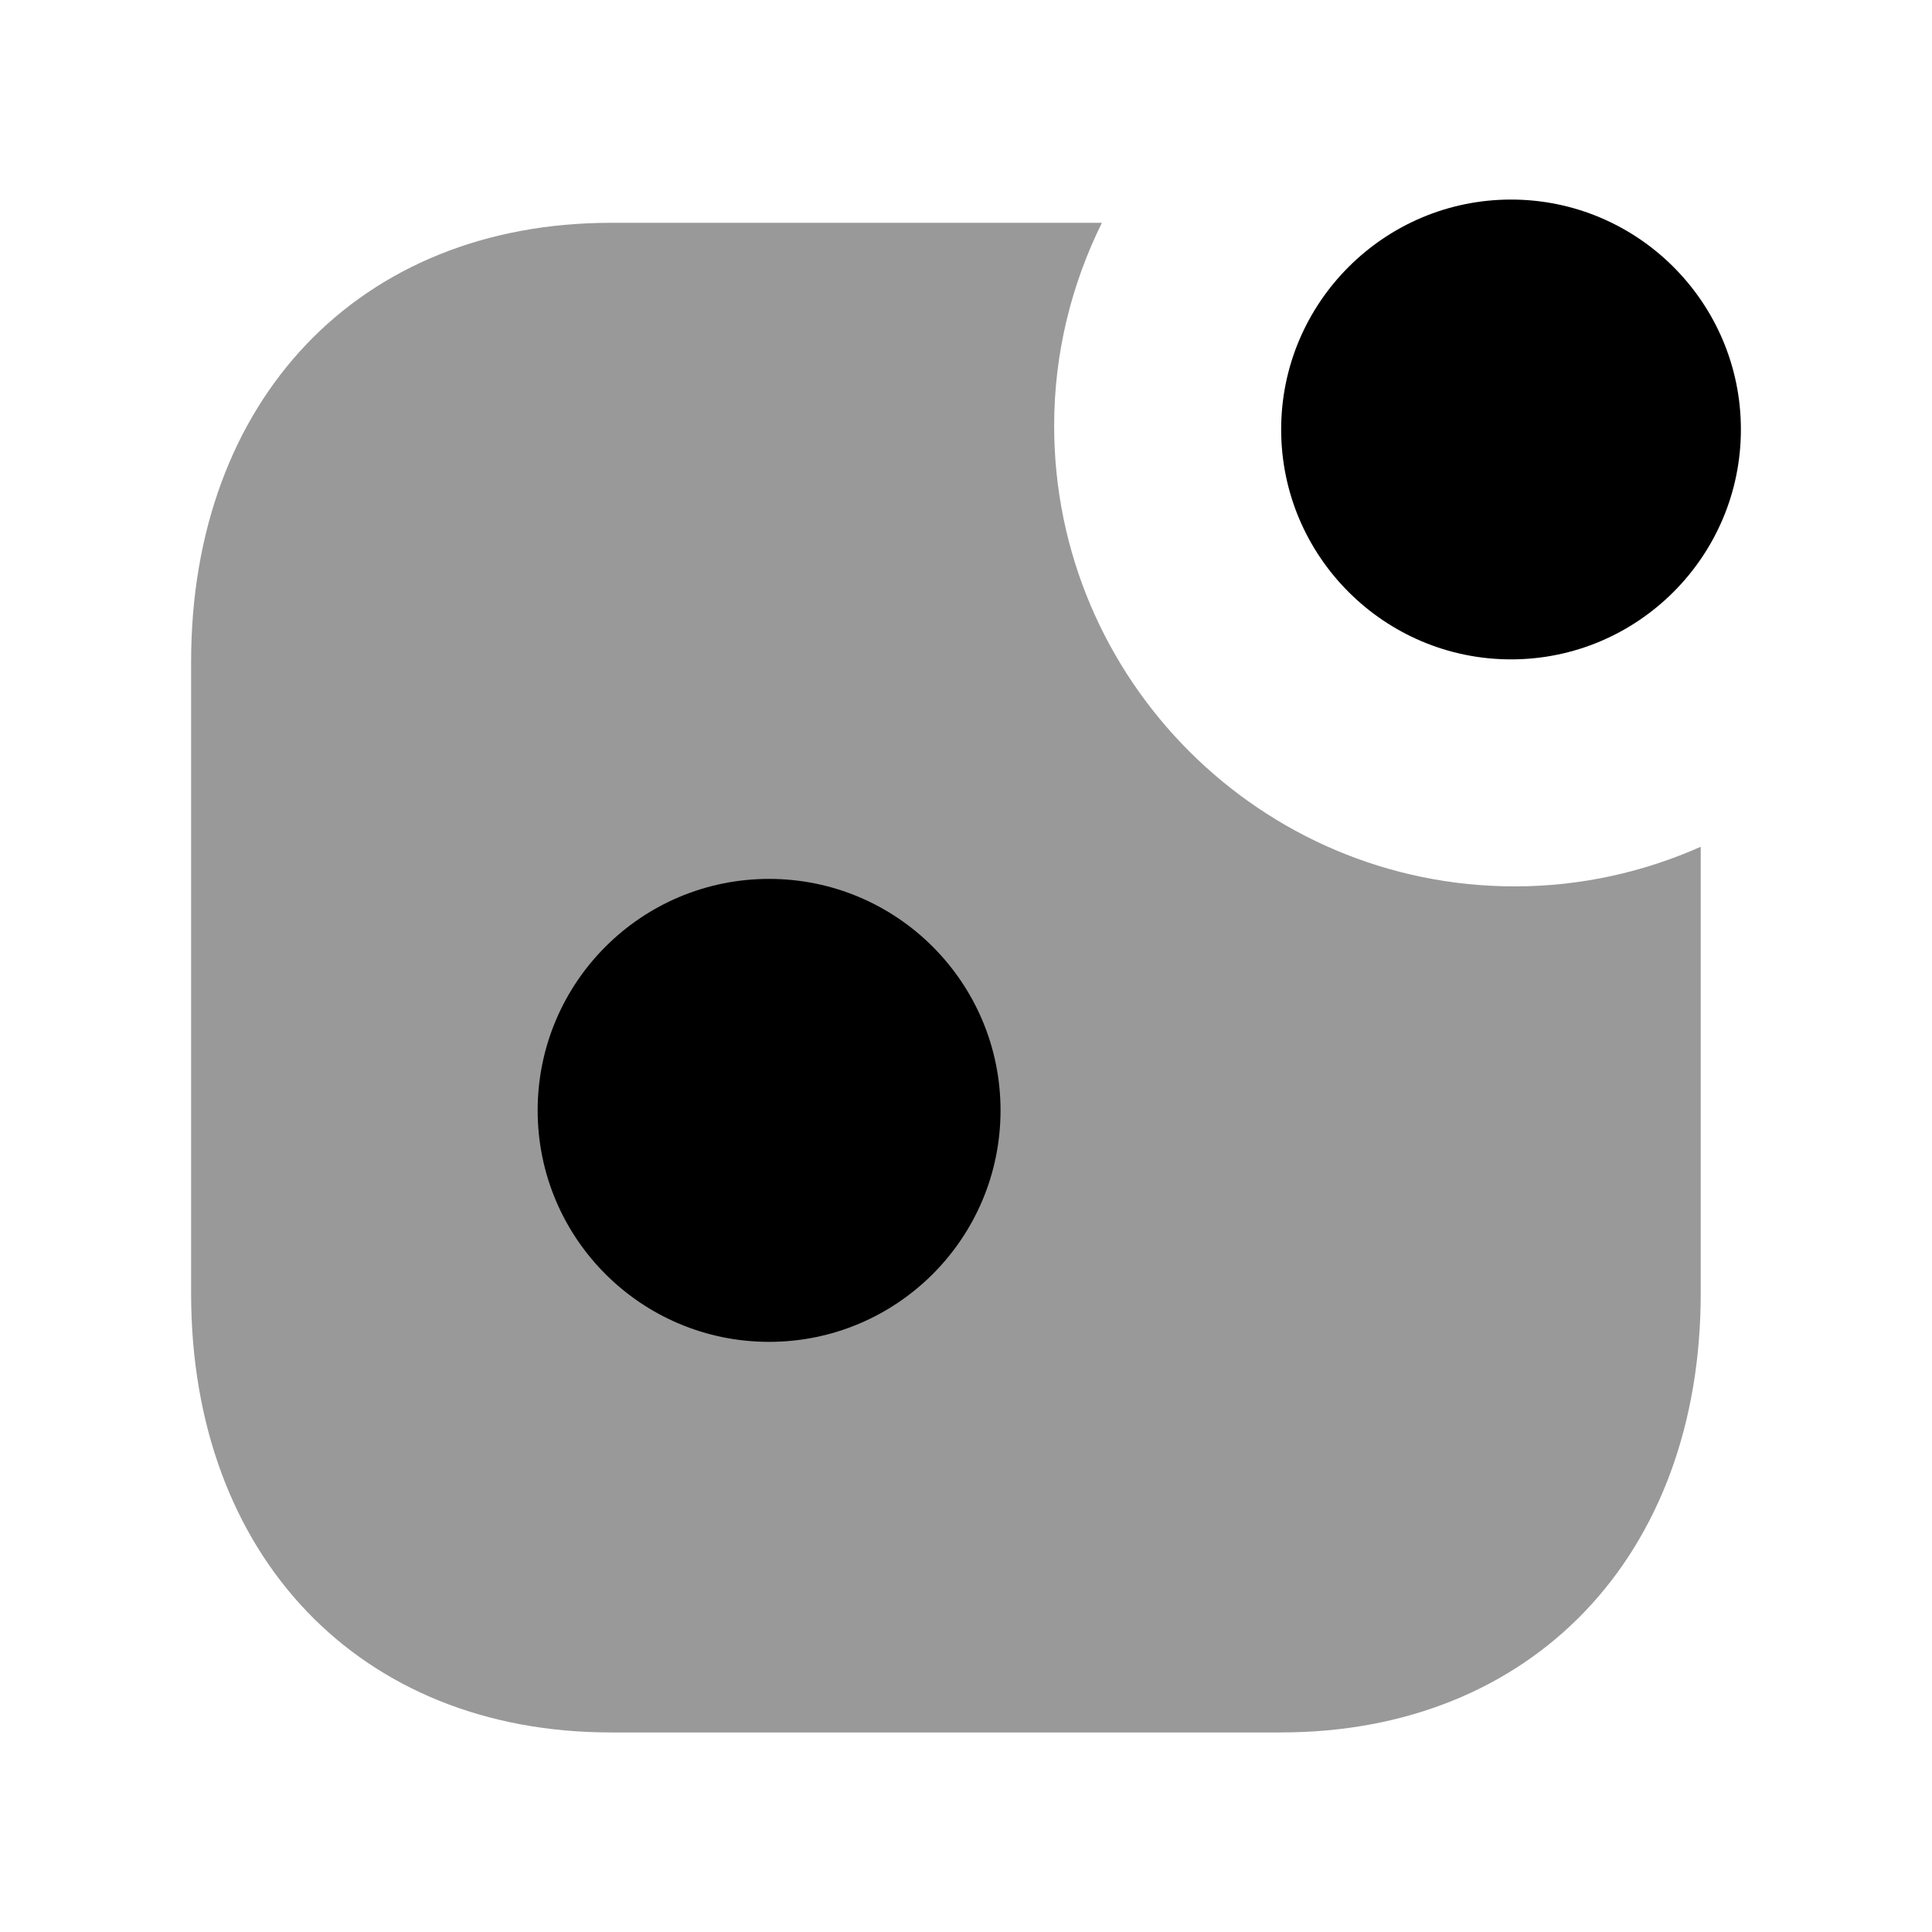 <svg width="24" height="24" viewBox="0 0 24 24" fill="none" xmlns="http://www.w3.org/2000/svg">
<path opacity="0.4" fill-rule="evenodd" clip-rule="evenodd" d="M13.095 5.289C13.095 4.383 13.312 3.53 13.688 2.768H7.587C4.469 2.768 2.374 4.96 2.374 8.223V16.068C2.374 19.329 4.469 21.521 7.587 21.521H15.911C19.03 21.521 21.127 19.329 21.127 16.068V10.519C20.419 10.833 19.639 11.011 18.817 11.011C15.662 11.011 13.095 8.444 13.095 5.289Z" fill="black"/>
<path fill-rule="evenodd" clip-rule="evenodd" d="M9.554 16.669C7.966 16.669 6.679 15.382 6.679 13.794C6.679 12.206 7.966 10.918 9.554 10.918C11.142 10.918 12.429 12.206 12.429 13.794C12.429 15.382 11.142 16.669 9.554 16.669Z" fill="black"/>
<path fill-rule="evenodd" clip-rule="evenodd" d="M18.771 8.191C20.345 8.191 21.626 6.91 21.626 5.335C21.626 3.76 20.345 2.479 18.771 2.479C17.196 2.479 15.915 3.76 15.915 5.335C15.915 6.91 17.196 8.191 18.771 8.191Z" fill="black"/>
</svg>